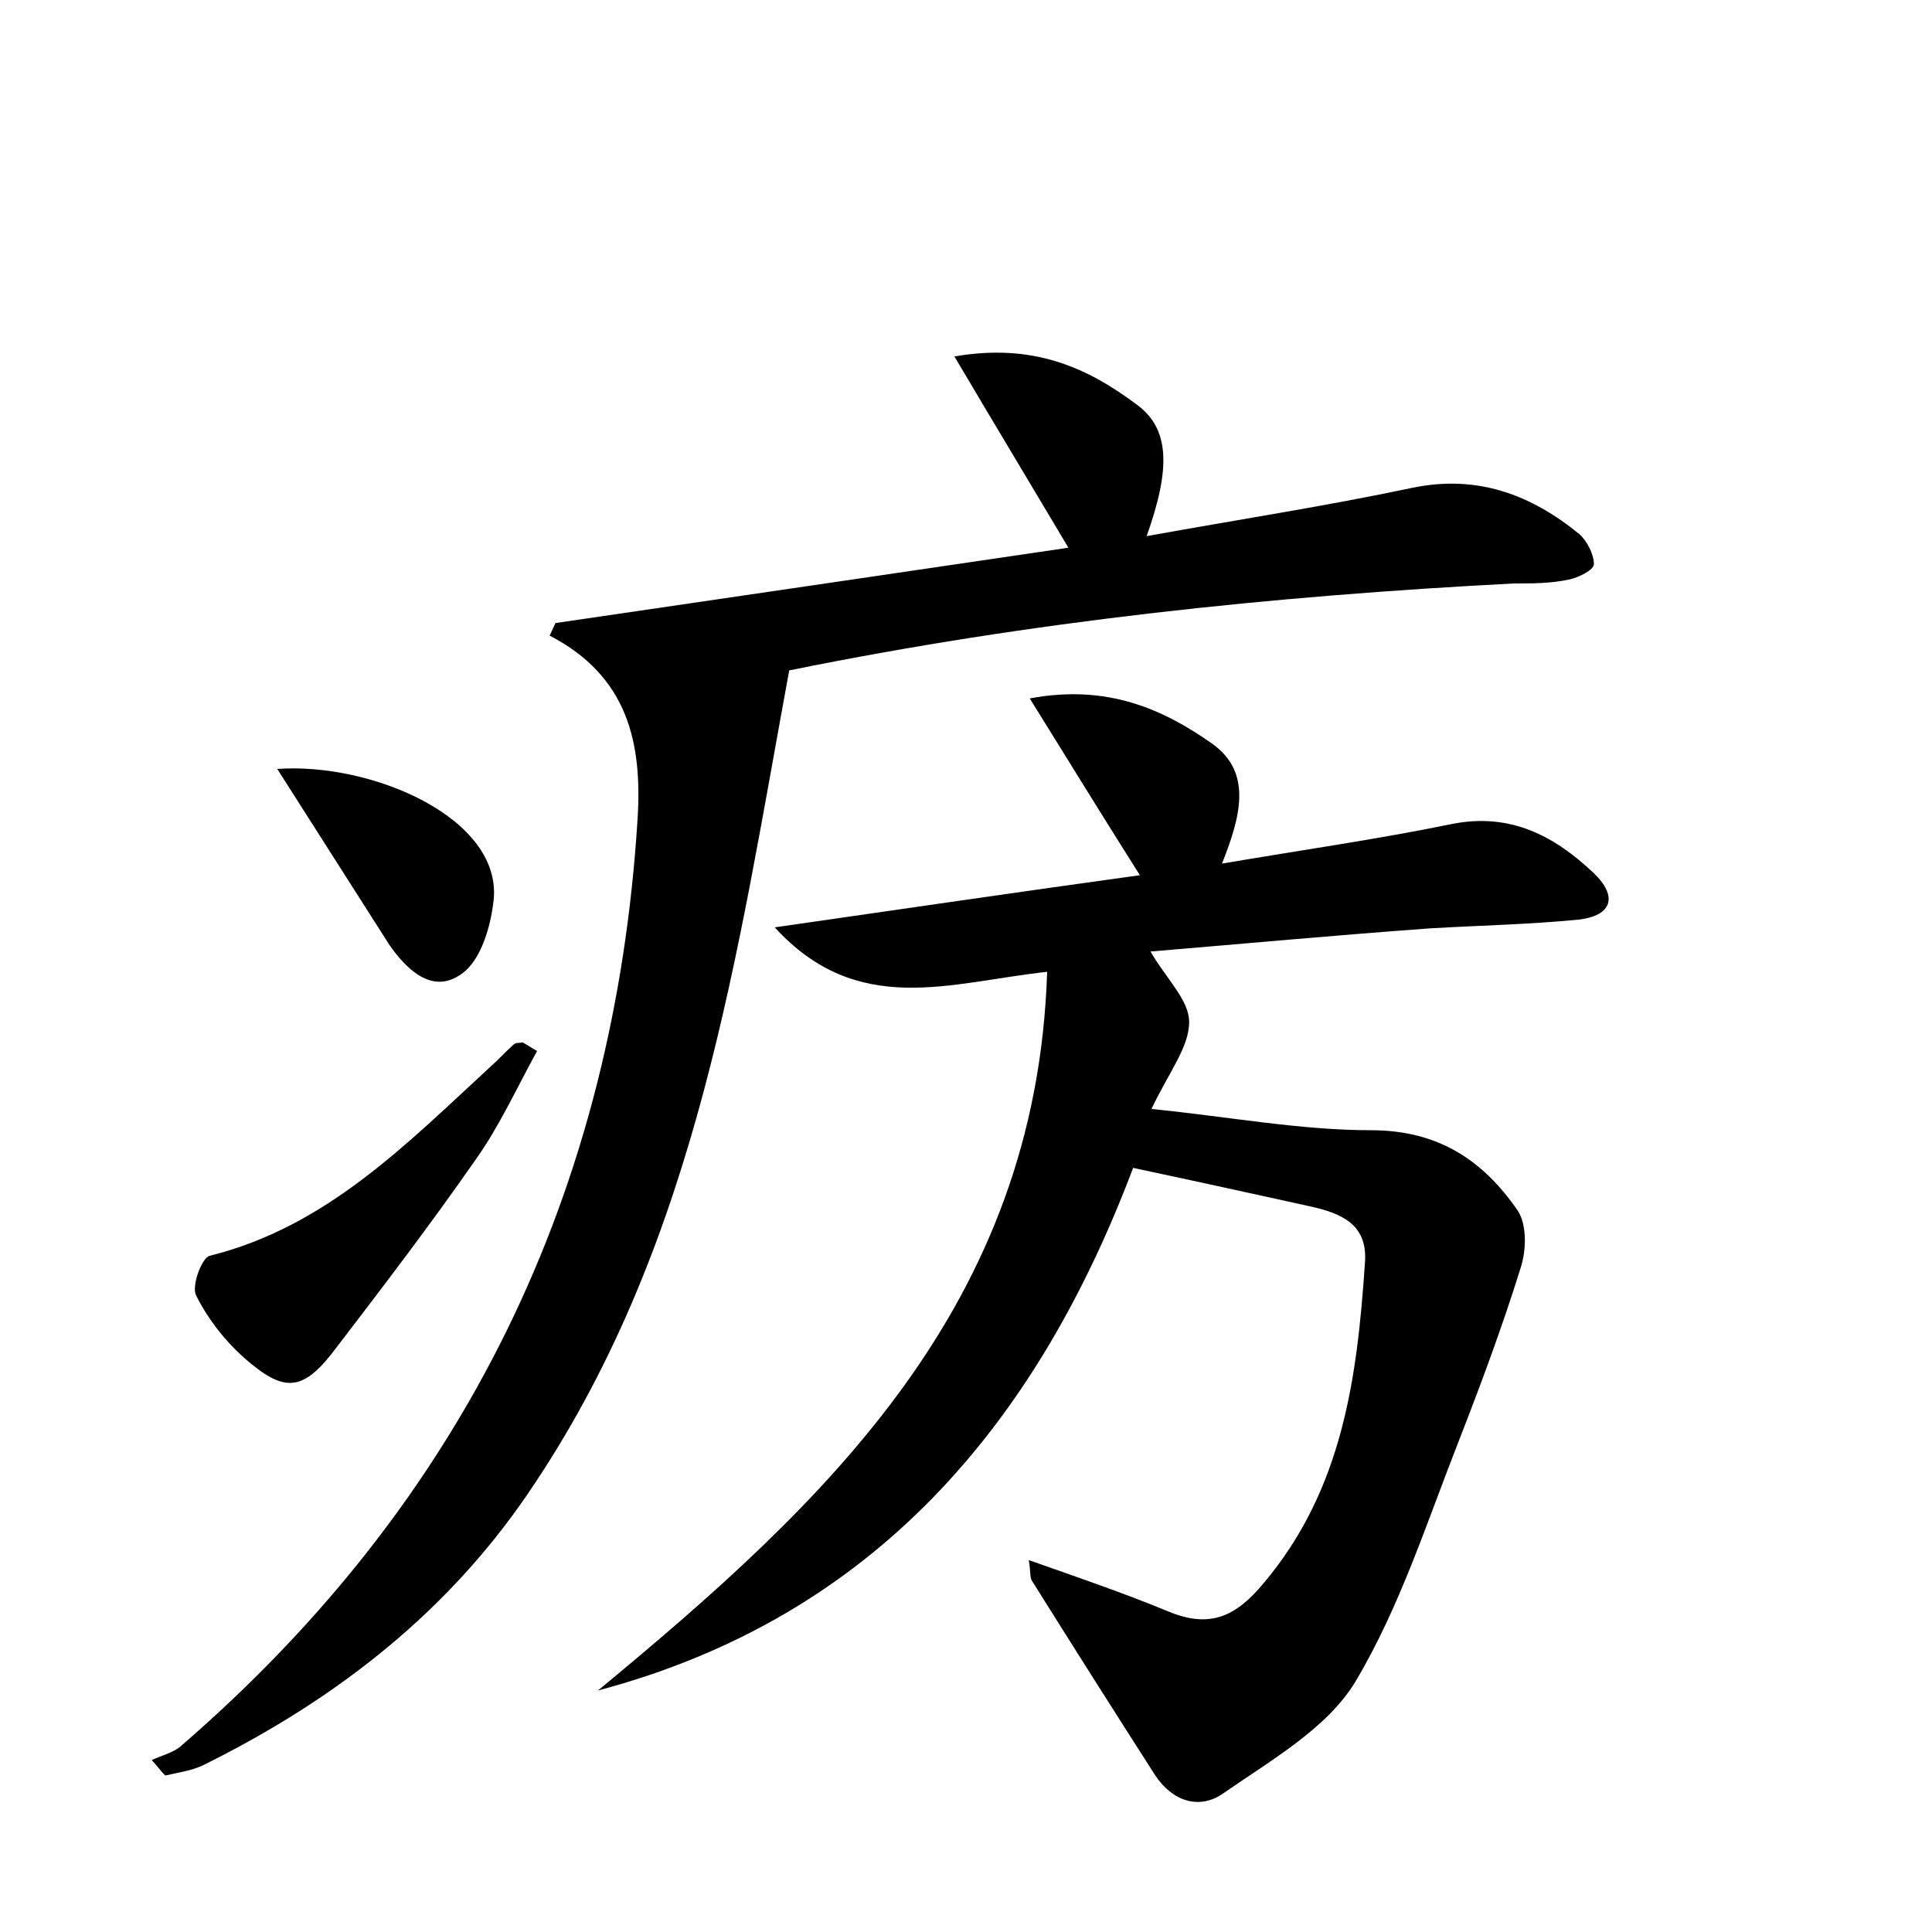 <?xml version="1.0" encoding="utf-8"?>
<!-- Generator: Adobe Illustrator 22.0.0, SVG Export Plug-In . SVG Version: 6.00 Build 0)  -->
<svg version="1.1" id="图层_1" xmlns="http://www.w3.org/2000/svg" xmlns:xlink="http://www.w3.org/1999/xlink" x="0px" y="0px"
	 viewBox="0 0 200 200" style="enable-background:new 0 0 200 200;" xml:space="preserve">
<style type="text/css">
	.st0{fill:#FFFFFF;}
</style>
<g>
	
	<path d="M61.9,175c23.6-19.5,45.4-39.8,46.5-74.4c-10.1,1.1-19.6,4.8-28.2-4.6c13.2-1.9,25.5-3.7,37.8-5.4
		c-3.8-6-7.3-11.7-11.4-18.3c8-1.5,13.8,1.1,18.9,4.7c4.2,3,2.9,7.6,1,12.4c8.2-1.4,16-2.5,23.8-4.1c6-1.2,10.6,1.2,14.7,5.1
		c2.5,2.4,1.9,4.4-1.6,4.8c-5.1,0.5-10.2,0.6-15.3,0.9c-9.7,0.7-19.4,1.6-29,2.4c1.6,2.8,4,5,4,7.3c0,2.6-2.1,5.2-3.9,9
		c8,0.8,15.4,2.2,22.7,2.2c7,0,11.6,3.1,15.2,8.3c1,1.5,0.9,4.2,0.3,6c-1.9,6.1-4.1,12-6.4,17.9c-3.3,8.4-6.1,17.2-10.7,24.9
		c-2.9,4.8-8.7,8.1-13.6,11.5c-2.5,1.8-5.3,0.9-7.1-1.8c-4.3-6.7-8.6-13.5-12.8-20.2c-0.2-0.4-0.1-0.9-0.3-2.1
		c5.1,1.8,9.8,3.4,14.4,5.3c4.3,1.8,7,0.6,9.9-2.9c8.2-9.7,9.7-21.3,10.5-33.2c0.3-4-2.5-5.1-5.6-5.8c-5.9-1.3-11.8-2.6-18.4-4
		C107.3,147.4,90.5,167.4,61.9,175z"/>
	<path d="M81.7,69.4c-5.4,29.3-9.4,58.7-26.3,84.1c-8.6,13.1-20.4,22.3-34.3,29.2c-1.2,0.6-2.7,0.8-4,1.1c-0.5-0.5-0.9-1.1-1.4-1.6
		c1.1-0.5,2.4-0.8,3.2-1.6c29.2-25.3,44.7-57.3,47.1-95.8c0.5-7.9-1-14.8-9.1-19c0.2-0.4,0.4-0.9,0.6-1.3
		c17.7-2.6,35.5-5.2,53.1-7.8c-3.8-6.4-7.6-12.7-11.8-19.8c8.1-1.4,13.7,1.1,18.9,5c3.4,2.5,3.5,6.6,1,13.6c9.4-1.7,18.5-3.1,27.5-5
		c6.7-1.4,12.3,0.7,17.3,4.8c0.8,0.7,1.5,2.1,1.5,3.1c0,0.6-1.6,1.4-2.6,1.6c-1.9,0.4-3.8,0.4-5.7,0.4
		C131.7,61.7,106.8,64.3,81.7,69.4z"/>
	<path d="M55.6,108.8c-2.1,3.8-3.9,7.8-6.4,11.3c-4.6,6.6-9.4,12.9-14.3,19.3c-3.5,4.7-5.4,4.9-9.7,1.1c-2-1.8-3.7-4-4.9-6.4
		c-0.5-1,0.6-3.9,1.4-4.1c12.1-3,20.4-11.6,29.1-19.6c0.8-0.7,1.6-1.6,2.4-2.3c0.2-0.2,0.6-0.1,0.9-0.2
		C54.6,108.2,55.1,108.5,55.6,108.8z"/>
	<path d="M28.7,79.6c9.8-0.7,23.3,5.1,22.4,13.6c-0.3,2.7-1.3,6.2-3.3,7.6c-3,2.2-5.7-0.4-7.5-3C36.6,92,32.9,86.2,28.7,79.6z"/>
</g>
</svg>
